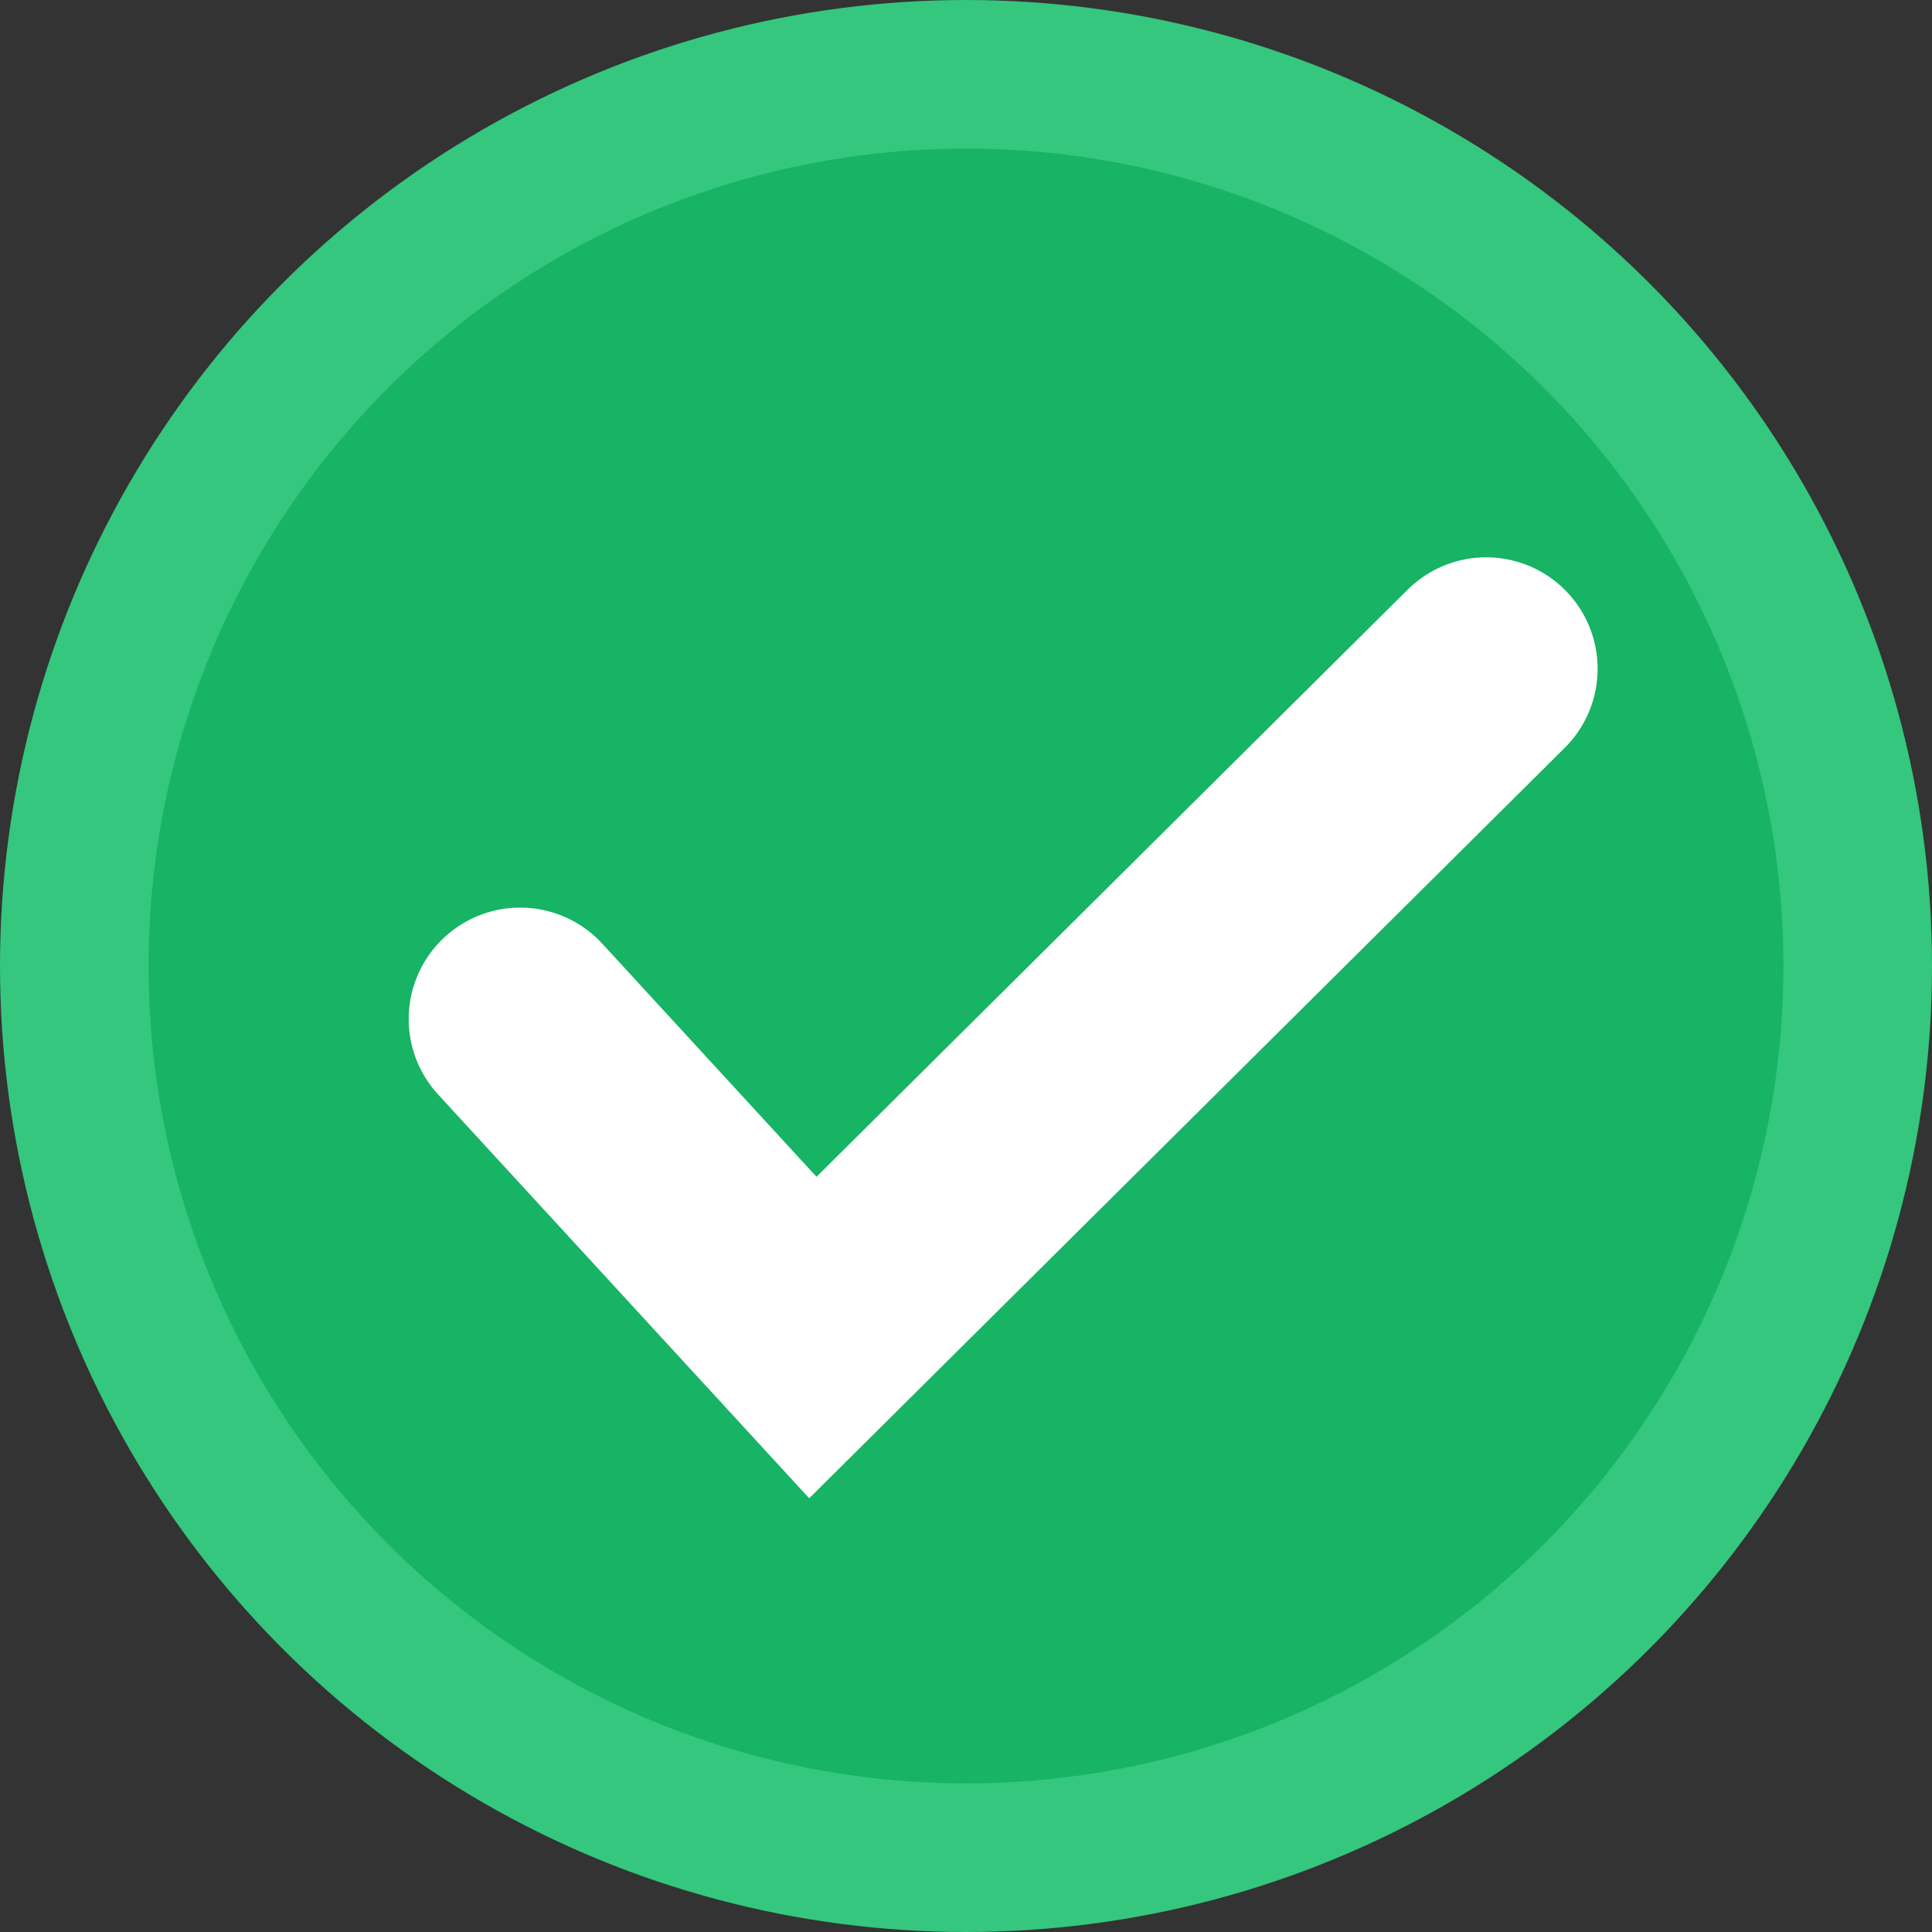 <svg width="26" height="26" viewBox="0 0 26 26" fill="none" xmlns="http://www.w3.org/2000/svg">
<rect x="0" y="0" width="26" height="26" fill="#333333" stroke="none"/>
<circle cx="13" cy="13" r="12" fill="#16B464" stroke="#34C77D" stroke-width="2"/>
<path d="M7 13.714L10.939 18L20 9" stroke="white" stroke-width="3" stroke-linecap="round"/>
</svg>
